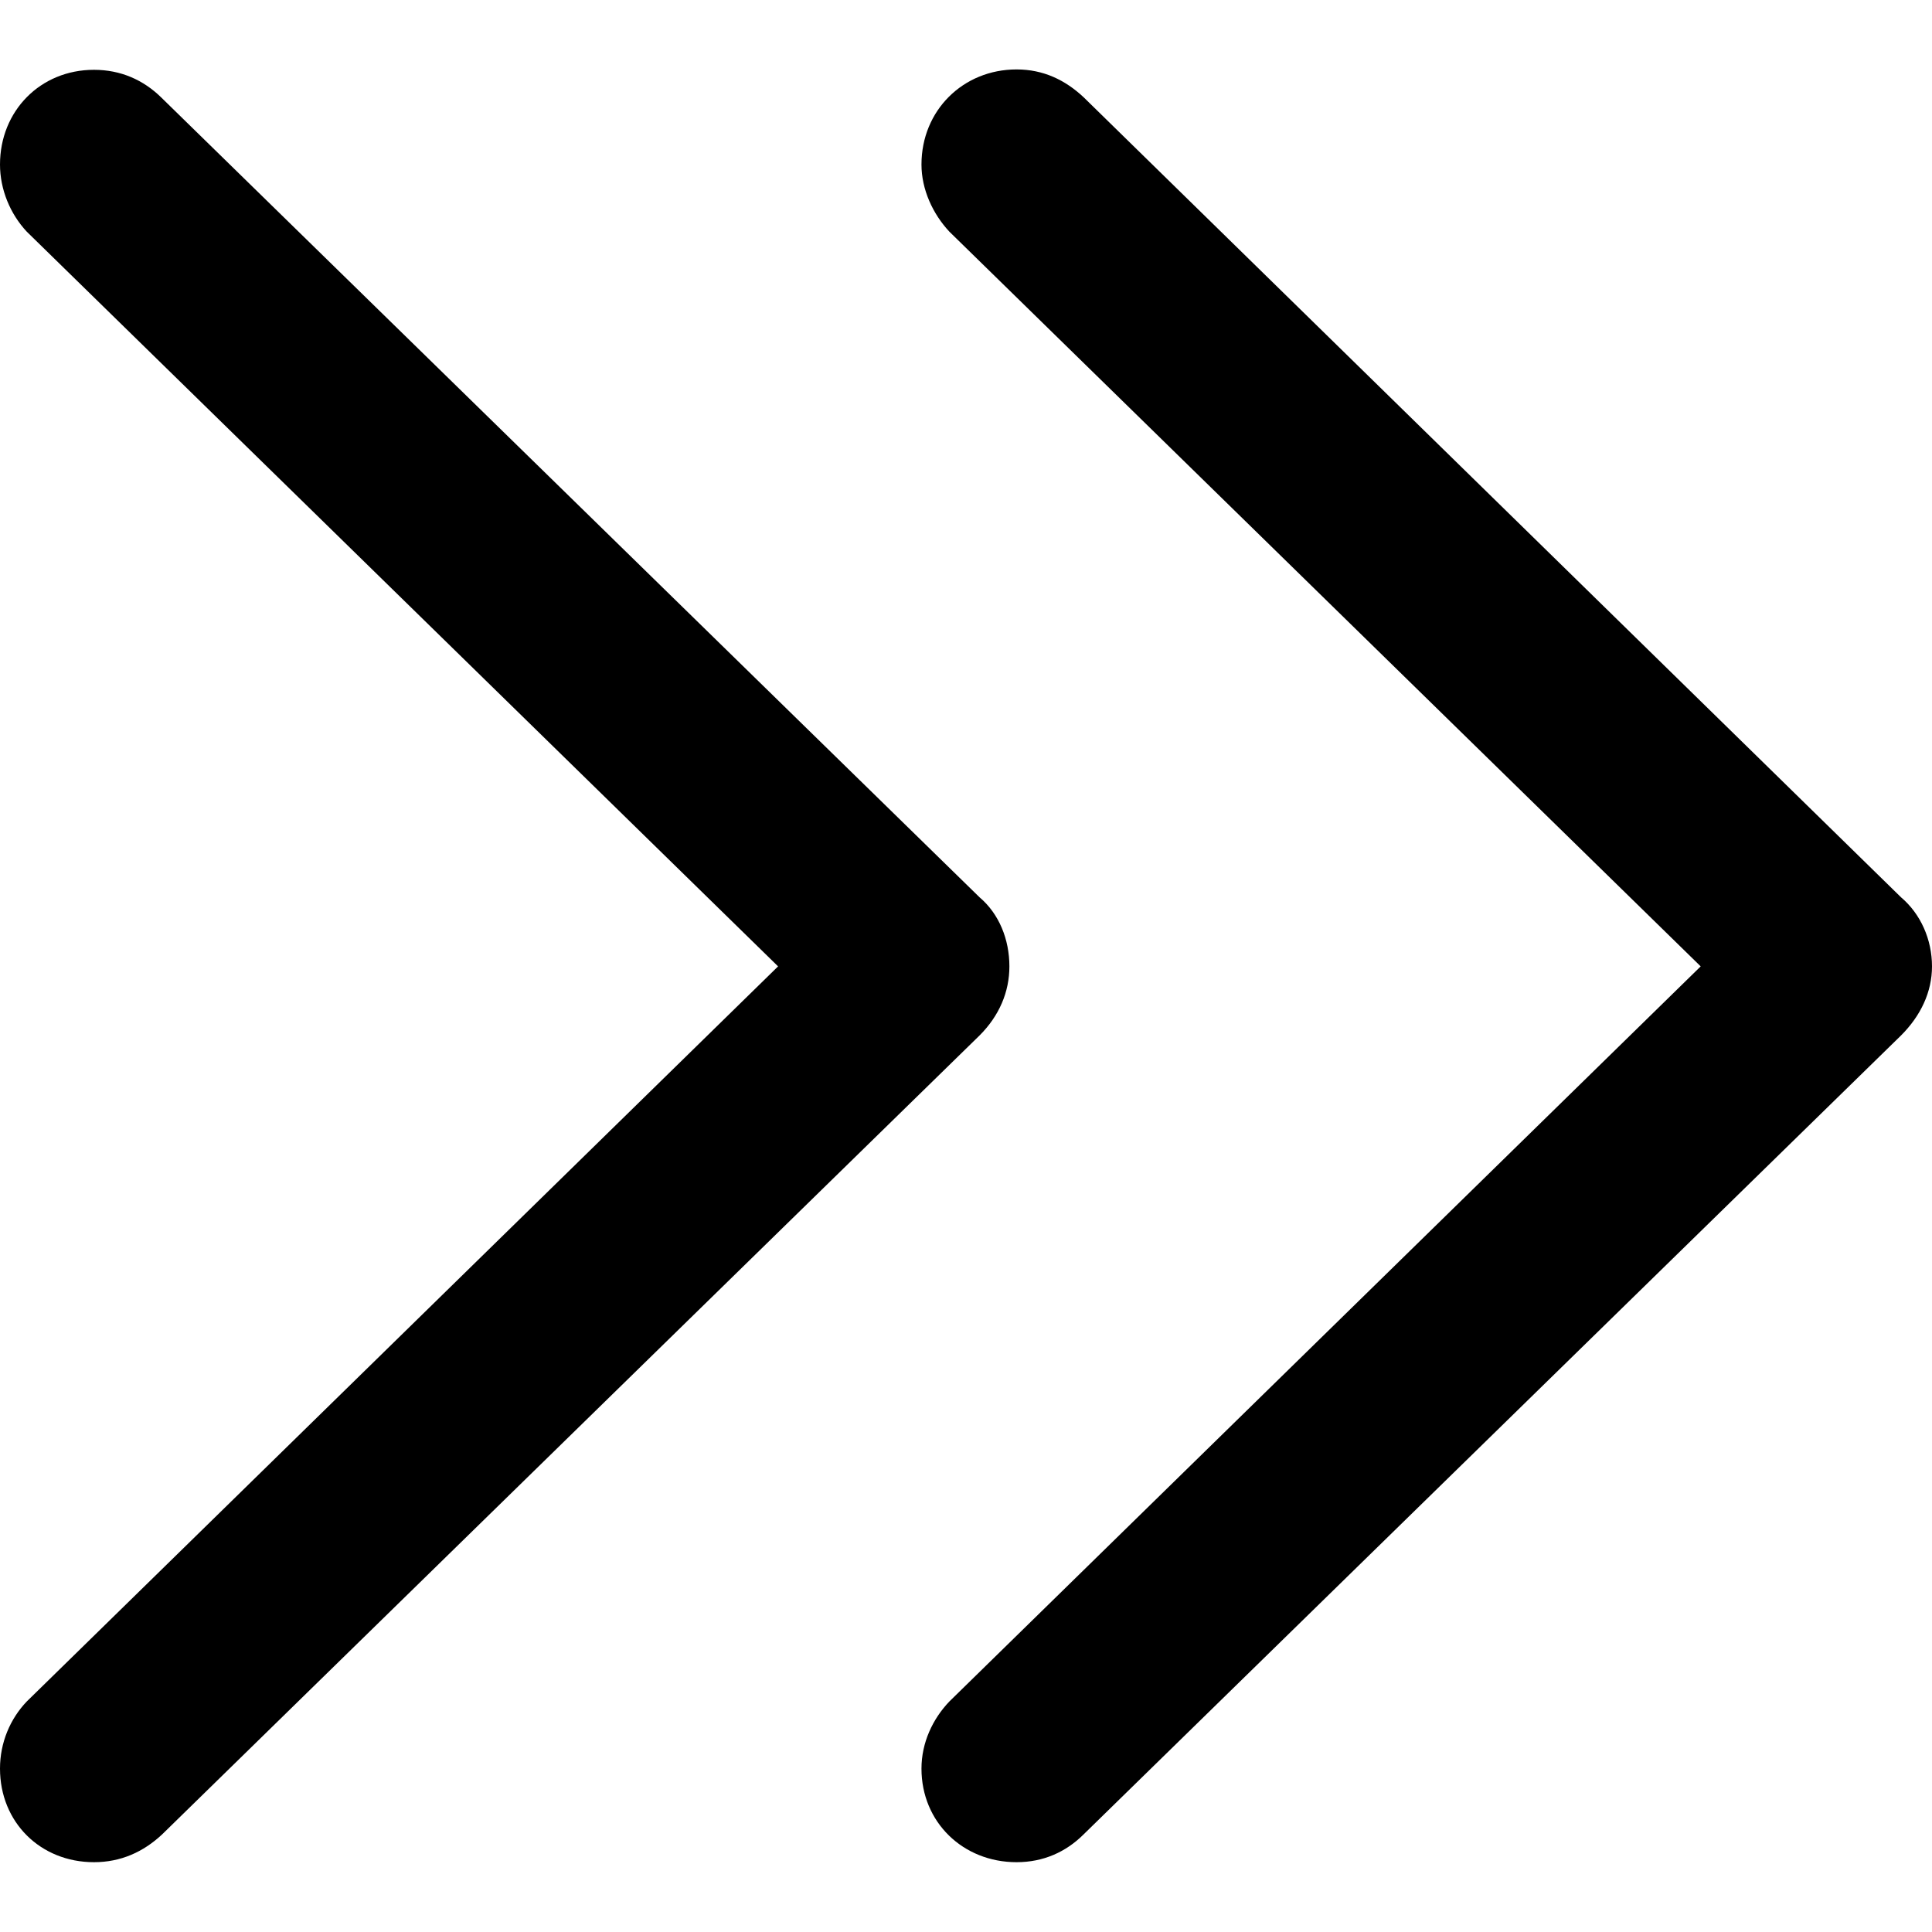 <?xml version="1.0" ?><!-- Generator: Adobe Illustrator 25.0.0, SVG Export Plug-In . SVG Version: 6.00 Build 0)  --><svg xmlns="http://www.w3.org/2000/svg" xmlns:xlink="http://www.w3.org/1999/xlink" version="1.1" id="Layer_1" x="0px" y="0px" viewBox="0 0 512 512" style="enable-background:new 0 0 512 512;" xml:space="preserve">
<path d="M269.4,493.5c7.1,0,13.1-2.7,17.8-7.4l216.6-211.7c5.2-5.2,8.2-11.5,8.2-18.3c0-7.1-3-13.9-8.2-18.3l-216.6-212  c-4.9-4.6-10.7-7.4-17.8-7.4c-14.2,0-25.2,10.9-25.2,25.2c0,6.6,3,13.1,7.4,17.8l199.1,194.7L251.6,450.9  c-4.4,4.6-7.4,10.9-7.4,17.8C244.2,482.9,255.2,493.5,269.4,493.5z M24.9,493.5c7.1,0,13.1-2.7,18.1-7.4l216.6-211.7  c5.2-5.2,7.9-11.5,7.9-18.3c0-7.1-2.7-13.9-7.9-18.3L42.7,25.8C38,21.2,32,18.5,24.9,18.5C10.7,18.5,0,29.4,0,43.6  c0,6.6,2.7,13.1,7.1,17.8l199.1,194.7L7.1,450.9C2.7,455.5,0,461.8,0,468.7C0,482.9,10.7,493.5,24.9,493.5z"/>
</svg>